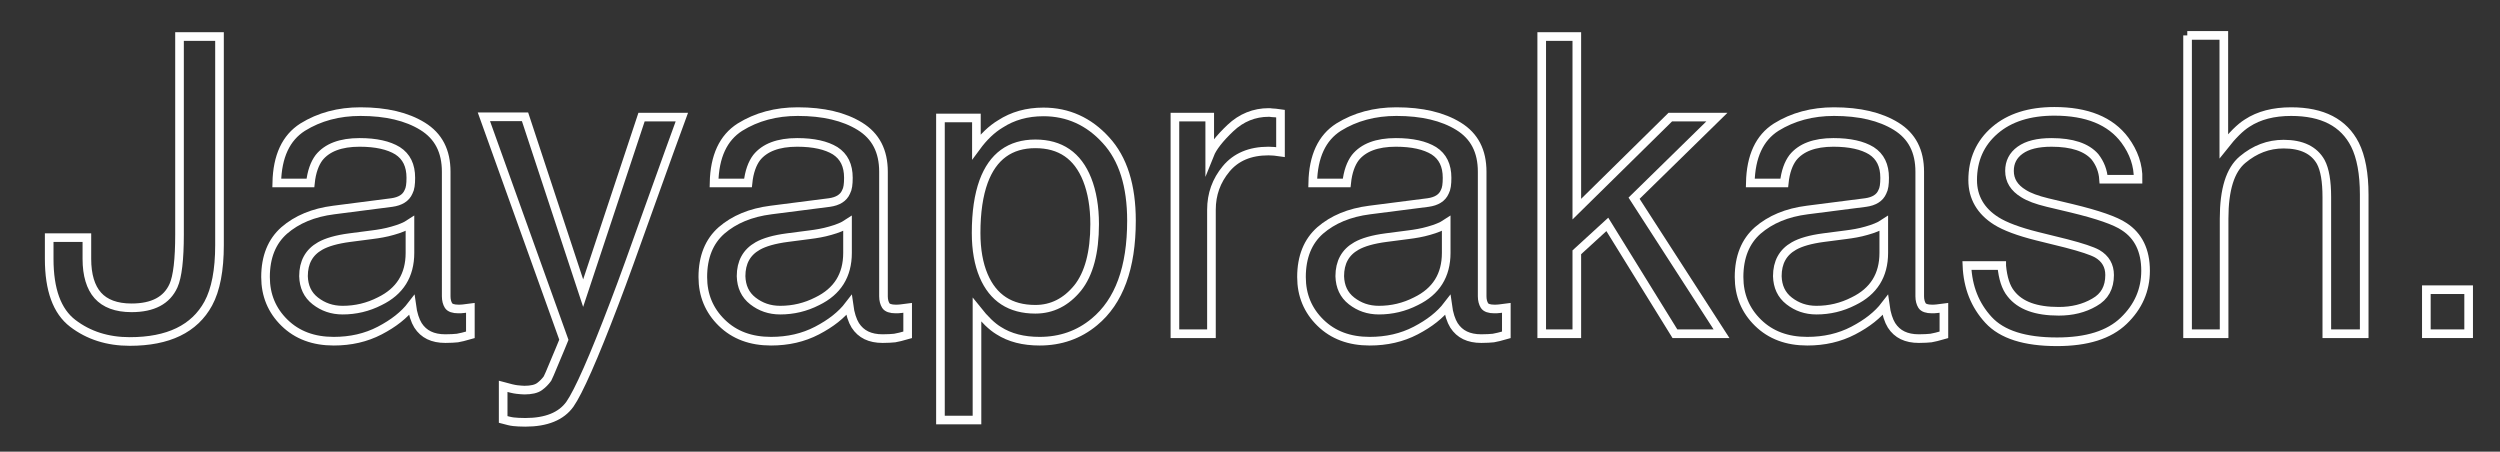 <?xml version="1.0" encoding="utf-8"?>
<!-- Generator: Adobe Illustrator 18.1.1, SVG Export Plug-In . SVG Version: 6.00 Build 0)  -->
<svg version="1.1" id="Layer_1" xmlns="http://www.w3.org/2000/svg" xmlns:xlink="http://www.w3.org/1999/xlink" x="0px" y="0px"
	 viewBox="0 0 869 157" enable-background="new 0 0 869 157" xml:space="preserve">
<rect x="0" y="0" width="869" height="157" fill="#333333" stroke="none"/>
<g>
	<path fill="none" stroke="#FFFFFF" stroke-width="3" stroke-miterlimit="10" d="M76.3,85.2c0,8.7-1.3,15.5-3.9,20.3
		c-4.8,8.8-13.9,13.2-27.3,13.2c-7.7,0-14.3-2.1-19.8-6.3s-8.2-11.7-8.2-22.4v-7.4h13.1V90c0,5.6,1.3,9.9,3.8,12.7
		c2.5,2.8,6.4,4.3,11.7,4.3c7.5,0,12.3-2.6,14.6-7.7c1.4-3.1,2.1-9.1,2.1-17.8V12.7h13.9V85.2z"/>
	<path fill="none" stroke="#FFFFFF" stroke-width="3" stroke-miterlimit="10" d="M136.2,70.4c2.9-0.4,4.9-1.6,5.8-3.7
		c0.6-1.1,0.8-2.7,0.8-4.9c0-4.3-1.5-7.4-4.6-9.4c-3.1-1.9-7.5-2.9-13.2-2.9c-6.6,0-11.3,1.8-14.1,5.3c-1.5,2-2.6,4.9-3,8.8H96.2
		c0.2-9.3,3.2-15.7,9-19.4c5.8-3.6,12.5-5.4,20.1-5.4c8.9,0,16.1,1.7,21.6,5.1c5.5,3.4,8.2,8.6,8.2,15.8V103c0,1.3,0.3,2.4,0.8,3.2
		c0.5,0.8,1.7,1.2,3.4,1.2c0.6,0,1.2,0,1.9-0.1s1.5-0.2,2.3-0.3v9.4c-2,0.6-3.5,0.9-4.5,1.1c-1,0.1-2.4,0.2-4.2,0.2
		c-4.4,0-7.5-1.5-9.5-4.6c-1-1.6-1.8-4-2.2-7c-2.6,3.4-6.3,6.3-11.1,8.8c-4.8,2.5-10.1,3.7-16,3.7c-7,0-12.7-2.1-17.1-6.4
		s-6.6-9.6-6.6-15.9c0-7,2.2-12.4,6.5-16.2c4.4-3.8,10.1-6.2,17.2-7.1L136.2,70.4z M109.6,104.6c2.7,2.1,5.8,3.2,9.5,3.2
		c4.5,0,8.8-1,12.9-3.1c7-3.4,10.5-9,10.5-16.8V77.7c-1.5,1-3.5,1.8-6,2.5c-2.4,0.7-4.8,1.1-7.2,1.4l-7.7,1c-4.6,0.6-8,1.6-10.3,2.9
		c-3.9,2.2-5.8,5.7-5.8,10.5C105.6,99.6,106.9,102.5,109.6,104.6z"/>
	<path fill="none" stroke="#FFFFFF" stroke-width="3" stroke-miterlimit="10" d="M223,40.7h14c-1.8,4.8-5.7,15.8-11.9,33
		c-4.6,12.9-8.4,23.5-11.5,31.6c-7.3,19.2-12.5,30.9-15.5,35.2c-3,4.2-8.2,6.3-15.5,6.3c-1.8,0-3.2-0.1-4.1-0.2
		c-1-0.1-2.1-0.4-3.6-0.8v-11.5c2.2,0.6,3.8,1,4.8,1.1s1.9,0.2,2.6,0.2c2.3,0,4.1-0.4,5.2-1.2c1.1-0.8,2-1.7,2.8-2.8
		c0.2-0.4,1.1-2.3,2.5-5.8c1.5-3.5,2.5-6,3.2-7.7l-27.8-77.5h14.3l20.2,61.3L223,40.7z"/>
	<path fill="none" stroke="#FFFFFF" stroke-width="3" stroke-miterlimit="10" d="M288.3,70.4c2.9-0.4,4.9-1.6,5.8-3.7
		c0.6-1.1,0.8-2.7,0.8-4.9c0-4.3-1.5-7.4-4.6-9.4c-3.1-1.9-7.5-2.9-13.2-2.9c-6.6,0-11.3,1.8-14.1,5.3c-1.5,2-2.6,4.9-3,8.8h-11.8
		c0.2-9.3,3.2-15.7,9-19.4c5.8-3.6,12.5-5.4,20.1-5.4c8.9,0,16.1,1.7,21.6,5.1c5.5,3.4,8.2,8.6,8.2,15.8V103c0,1.3,0.3,2.4,0.8,3.2
		c0.5,0.8,1.7,1.2,3.4,1.2c0.6,0,1.2,0,1.9-0.1s1.5-0.2,2.3-0.3v9.4c-2,0.6-3.5,0.9-4.5,1.1c-1,0.1-2.4,0.2-4.2,0.2
		c-4.4,0-7.5-1.5-9.5-4.6c-1-1.6-1.8-4-2.2-7c-2.6,3.4-6.3,6.3-11.1,8.8c-4.8,2.5-10.1,3.7-16,3.7c-7,0-12.7-2.1-17.1-6.4
		s-6.6-9.6-6.6-15.9c0-7,2.2-12.4,6.5-16.2c4.4-3.8,10.1-6.2,17.2-7.1L288.3,70.4z M261.7,104.6c2.7,2.1,5.8,3.2,9.5,3.2
		c4.5,0,8.8-1,12.9-3.1c7-3.4,10.5-9,10.5-16.8V77.7c-1.5,1-3.5,1.8-6,2.5c-2.4,0.7-4.8,1.1-7.2,1.4l-7.7,1c-4.6,0.6-8,1.6-10.3,2.9
		c-3.9,2.2-5.8,5.7-5.8,10.5C257.7,99.6,259,102.5,261.7,104.6z"/>
	<path fill="none" stroke="#FFFFFF" stroke-width="3" stroke-miterlimit="10" d="M327.1,41h12.3v10c2.5-3.4,5.3-6.1,8.3-7.9
		c4.3-2.8,9.3-4.2,15-4.2c8.5,0,15.8,3.3,21.7,9.8c6,6.5,8.9,15.9,8.9,28c0,16.4-4.3,28.1-12.9,35.2c-5.4,4.5-11.8,6.7-19,6.7
		c-5.7,0-10.4-1.2-14.3-3.7c-2.3-1.4-4.8-3.8-7.5-7.2V146h-12.7V41z M374.6,100.1c3.9-4.9,5.9-12.3,5.9-22.2c0-6-0.9-11.2-2.6-15.5
		c-3.3-8.3-9.3-12.4-18-12.4c-8.8,0-14.8,4.4-18,13.1c-1.7,4.7-2.6,10.6-2.6,17.9c0,5.8,0.9,10.8,2.6,14.8c3.3,7.8,9.3,11.7,18,11.7
		C365.7,107.5,370.6,105,374.6,100.1z"/>
	<path fill="none" stroke="#FFFFFF" stroke-width="3" stroke-miterlimit="10" d="M408.5,40.7h12v13c1-2.5,3.4-5.6,7.2-9.2
		c3.8-3.6,8.3-5.4,13.3-5.4c0.2,0,0.6,0,1.2,0.1c0.6,0,1.5,0.1,2.9,0.3v13.4c-0.8-0.1-1.4-0.2-2.1-0.3c-0.6,0-1.3-0.1-2.1-0.1
		c-6.4,0-11.3,2.1-14.7,6.2c-3.4,4.1-5.1,8.8-5.1,14.2V116h-12.7V40.7z"/>
	<path fill="none" stroke="#FFFFFF" stroke-width="3" stroke-miterlimit="10" d="M496.4,70.4c2.9-0.4,4.9-1.6,5.8-3.7
		c0.6-1.1,0.8-2.7,0.8-4.9c0-4.3-1.5-7.4-4.6-9.4c-3.1-1.9-7.5-2.9-13.2-2.9c-6.6,0-11.3,1.8-14.1,5.3c-1.5,2-2.6,4.9-3,8.8h-11.8
		c0.2-9.3,3.2-15.7,9-19.4c5.8-3.6,12.5-5.4,20.1-5.4c8.9,0,16.1,1.7,21.6,5.1c5.5,3.4,8.2,8.6,8.2,15.8V103c0,1.3,0.3,2.4,0.8,3.2
		c0.5,0.8,1.7,1.2,3.4,1.2c0.6,0,1.2,0,1.9-0.1s1.5-0.2,2.3-0.3v9.4c-2,0.6-3.5,0.9-4.5,1.1c-1,0.1-2.4,0.2-4.2,0.2
		c-4.4,0-7.5-1.5-9.5-4.6c-1-1.6-1.8-4-2.2-7c-2.6,3.4-6.3,6.3-11.1,8.8c-4.8,2.5-10.1,3.7-16,3.7c-7,0-12.7-2.1-17.1-6.4
		s-6.6-9.6-6.6-15.9c0-7,2.2-12.4,6.5-16.2c4.4-3.8,10.1-6.2,17.2-7.1L496.4,70.4z M469.8,104.6c2.7,2.1,5.8,3.2,9.5,3.2
		c4.5,0,8.8-1,12.9-3.1c7-3.4,10.5-9,10.5-16.8V77.7c-1.5,1-3.5,1.8-6,2.5c-2.4,0.7-4.8,1.1-7.2,1.4l-7.7,1c-4.6,0.6-8,1.6-10.3,2.9
		c-3.9,2.2-5.8,5.7-5.8,10.5C465.8,99.6,467.1,102.5,469.8,104.6z"/>
	<path fill="none" stroke="#FFFFFF" stroke-width="3" stroke-miterlimit="10" d="M535.9,12.7h12.2v60l32.5-32h16.2l-28.8,28.2
		l30.4,47.1h-16.2l-23.5-38l-10.6,9.7V116h-12.2V12.7z"/>
	<path fill="none" stroke="#FFFFFF" stroke-width="3" stroke-miterlimit="10" d="M648.5,70.4c2.9-0.4,4.9-1.6,5.8-3.7
		c0.6-1.1,0.8-2.7,0.8-4.9c0-4.3-1.5-7.4-4.6-9.4c-3.1-1.9-7.5-2.9-13.2-2.9c-6.6,0-11.3,1.8-14.1,5.3c-1.5,2-2.6,4.9-3,8.8h-11.8
		c0.2-9.3,3.2-15.7,9-19.4c5.8-3.6,12.5-5.4,20.1-5.4c8.9,0,16.1,1.7,21.6,5.1c5.5,3.4,8.2,8.6,8.2,15.8V103c0,1.3,0.3,2.4,0.8,3.2
		c0.5,0.8,1.7,1.2,3.4,1.2c0.6,0,1.2,0,1.9-0.1s1.5-0.2,2.3-0.3v9.4c-2,0.6-3.5,0.9-4.5,1.1c-1,0.1-2.4,0.2-4.2,0.2
		c-4.4,0-7.5-1.5-9.5-4.6c-1-1.6-1.8-4-2.2-7c-2.6,3.4-6.3,6.3-11.1,8.8c-4.8,2.5-10.1,3.7-16,3.7c-7,0-12.7-2.1-17.1-6.4
		s-6.6-9.6-6.6-15.9c0-7,2.2-12.4,6.5-16.2c4.4-3.8,10.1-6.2,17.2-7.1L648.5,70.4z M621.9,104.6c2.7,2.1,5.8,3.2,9.5,3.2
		c4.5,0,8.8-1,12.9-3.1c7-3.4,10.5-9,10.5-16.8V77.7c-1.5,1-3.5,1.8-6,2.5c-2.4,0.7-4.8,1.1-7.2,1.4l-7.7,1c-4.6,0.6-8,1.6-10.3,2.9
		c-3.9,2.2-5.8,5.7-5.8,10.5C617.9,99.6,619.2,102.5,621.9,104.6z"/>
	<path fill="none" stroke="#FFFFFF" stroke-width="3" stroke-miterlimit="10" d="M695.8,92.4c0.4,4.2,1.4,7.5,3.2,9.7
		c3.2,4.1,8.7,6.1,16.6,6.1c4.7,0,8.8-1,12.4-3.1c3.6-2,5.3-5.2,5.3-9.5c0-3.2-1.4-5.7-4.3-7.4c-1.8-1-5.4-2.2-10.8-3.6l-10.1-2.5
		c-6.4-1.6-11.2-3.4-14.2-5.3c-5.4-3.4-8.2-8.2-8.2-14.2c0-7.1,2.6-12.9,7.7-17.3c5.1-4.4,12-6.6,20.7-6.6c11.3,0,19.5,3.3,24.5,10
		c3.1,4.2,4.7,8.8,4.6,13.6h-12c-0.2-2.9-1.2-5.5-3-7.8c-2.9-3.3-7.9-5-15.1-5c-4.8,0-8.4,0.9-10.9,2.7s-3.7,4.2-3.7,7.2
		c0,3.3,1.6,5.9,4.9,7.9c1.9,1.2,4.6,2.2,8.3,3.1l8.4,2c9.1,2.2,15.2,4.3,18.3,6.4c4.9,3.2,7.4,8.3,7.4,15.3
		c0,6.7-2.5,12.5-7.6,17.4c-5.1,4.9-12.8,7.3-23.2,7.3c-11.2,0-19.1-2.5-23.8-7.6c-4.7-5.1-7.2-11.4-7.5-18.9H695.8z"/>
	<path fill="none" stroke="#FFFFFF" stroke-width="3" stroke-miterlimit="10" d="M760.3,12.3h12.7v38.5c3-3.8,5.7-6.5,8.1-8
		c4.1-2.7,9.2-4,15.3-4c10.9,0,18.3,3.8,22.2,11.5c2.1,4.2,3.2,10,3.2,17.4V116h-13V68.5c0-5.5-0.7-9.6-2.1-12.2
		c-2.3-4.1-6.6-6.2-12.9-6.2c-5.3,0-10,1.8-14.3,5.4c-4.3,3.6-6.4,10.4-6.4,20.5V116h-12.7V12.3z"/>
	<path fill="none" stroke="#FFFFFF" stroke-width="3" stroke-miterlimit="10" d="M843.4,100.7h14.7V116h-14.7V100.7z"/>
</g>
<g>
</g>
<g>
</g>
<g>
</g>
<g>
</g>
<g>
</g>
<g>
</g>
</svg>
